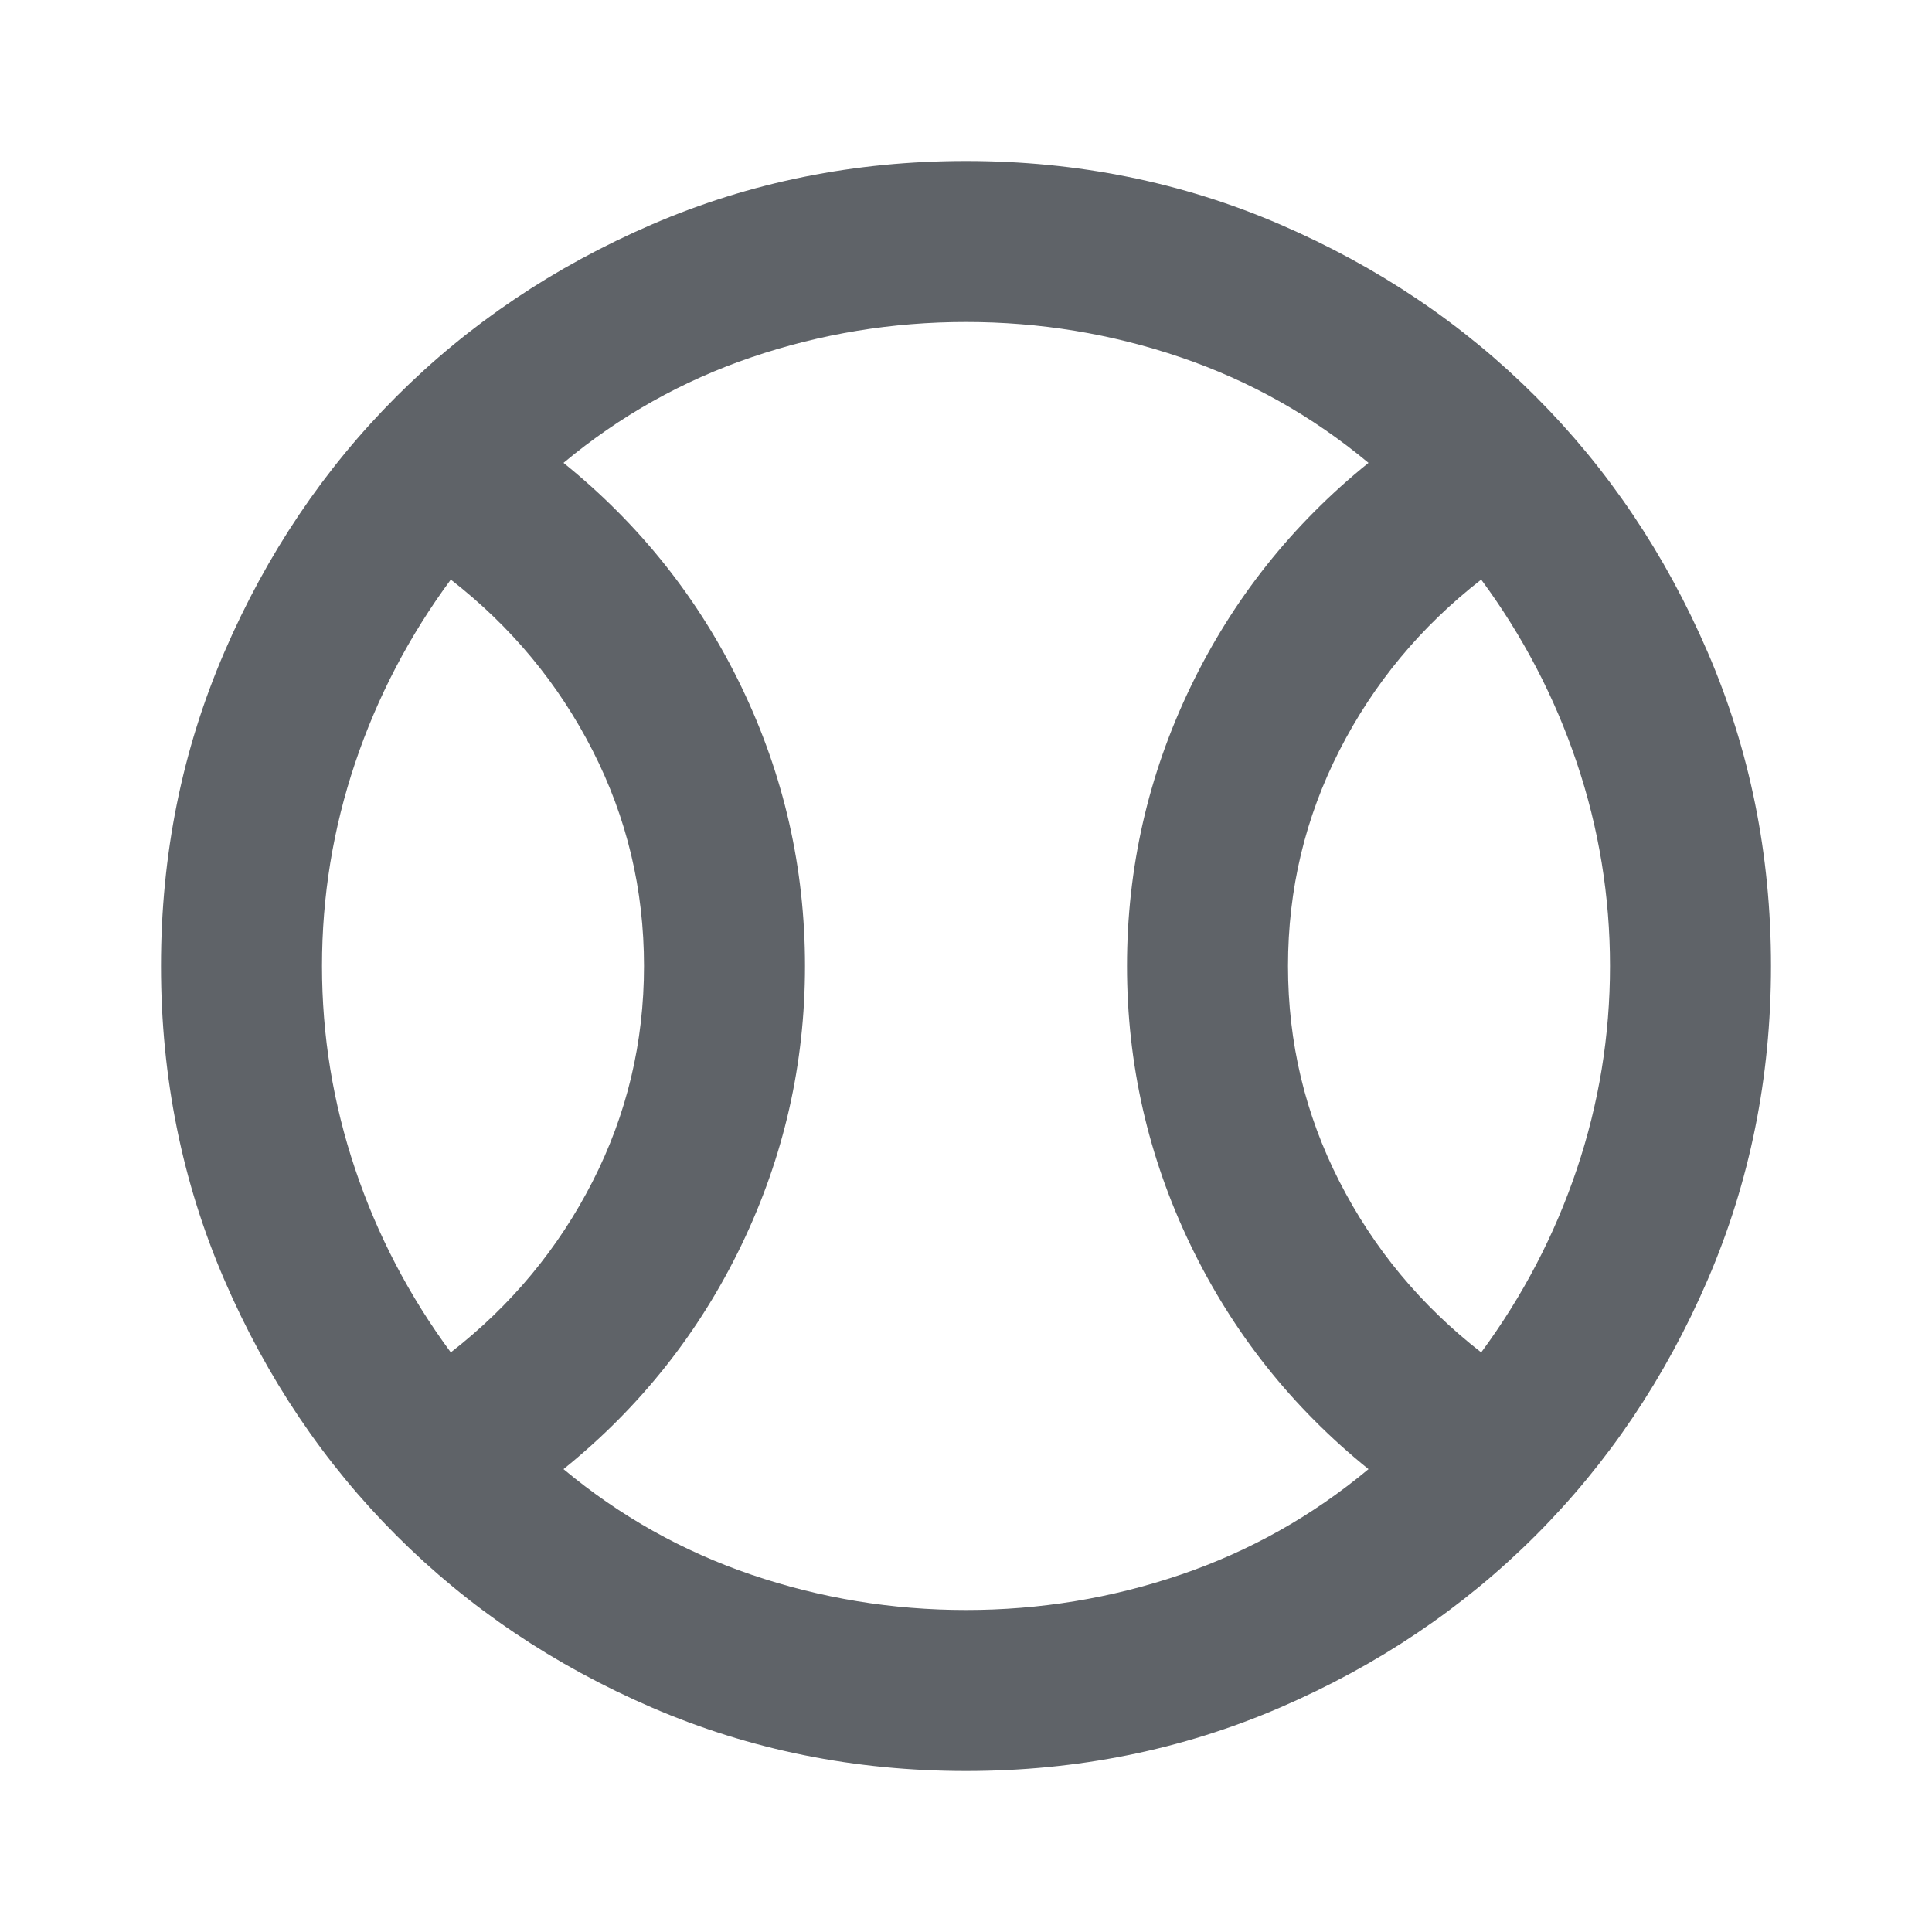 <svg xmlns="http://www.w3.org/2000/svg" height="24px" viewBox="0 -960 960 960" width="24px" fill="#5f6368"><path d="M224-288q45-35 70.5-85T320-480q0-57-25.5-107T224-672q-31 42-47.5 91T160-480q0 52 16.5 101t47.5 91Zm256 128q55 0 106.5-17.5T680-230q-57-46-88.5-111.5T560-480q0-73 31.5-138.5T680-730q-42-35-93.5-52.5T480-800q-55 0-106.5 17.5T280-730q57 46 88.5 111.5T400-480q0 73-31.5 138.5T280-230q42 35 93.5 52.5T480-160Zm256-128q31-42 47.5-91T800-480q0-52-16.5-101T736-672q-45 35-70.5 85T640-480q0 57 25.5 107t70.5 85ZM480-480Zm0 400q-83 0-156-31.5T197-197q-54-54-85.5-127T80-480q0-83 31.5-156T197-763q54-54 127-85.5T480-880q83 0 156 31.5T763-763q54 54 85.5 127T880-480q0 83-31.5 156T763-197q-54 54-127 85.5T480-80Z"/></svg>